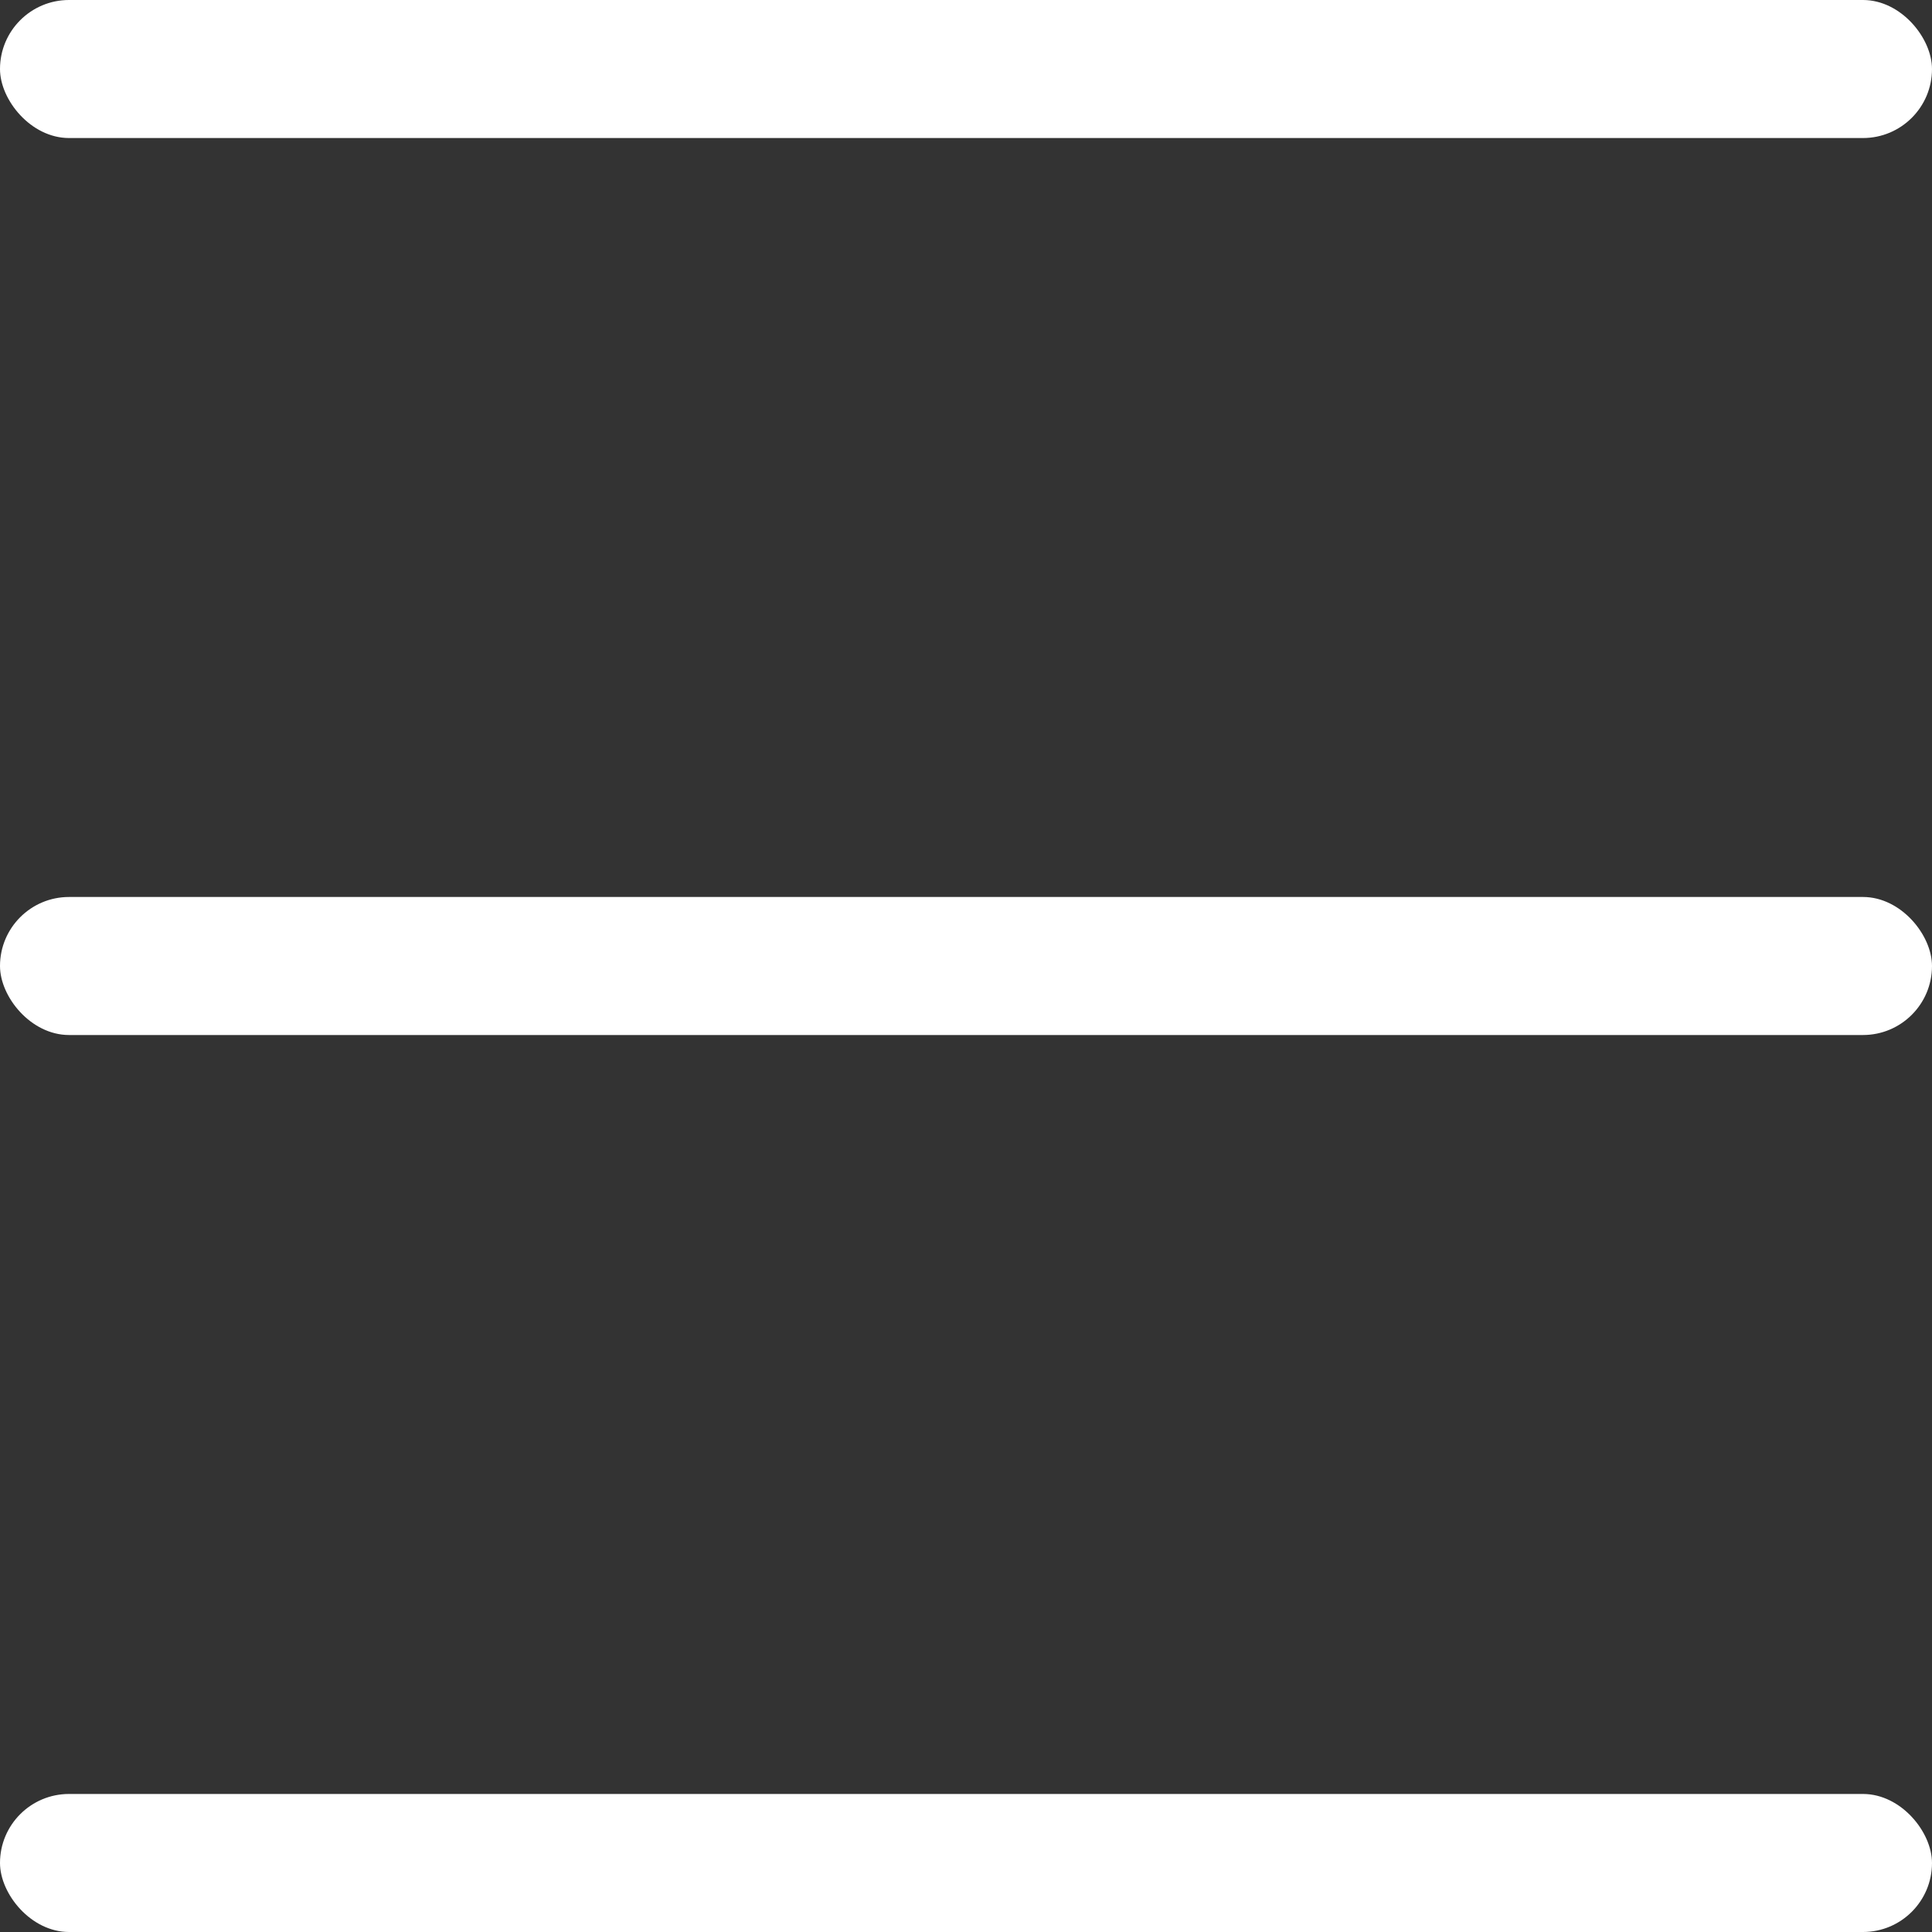 <svg width="18" height="18" viewBox="0 0 18 18" fill="none" xmlns="http://www.w3.org/2000/svg">
<rect x="0" y="0" width="18" height="18" fill="#333333" stroke="none"/>
<rect width="18" height="1.286" rx="0.643" fill="white"/>
<rect y="16.714" width="18" height="1.286" rx="0.643" fill="white"/>
<rect y="8.357" width="18" height="1.286" rx="0.643" fill="white"/>
</svg>
